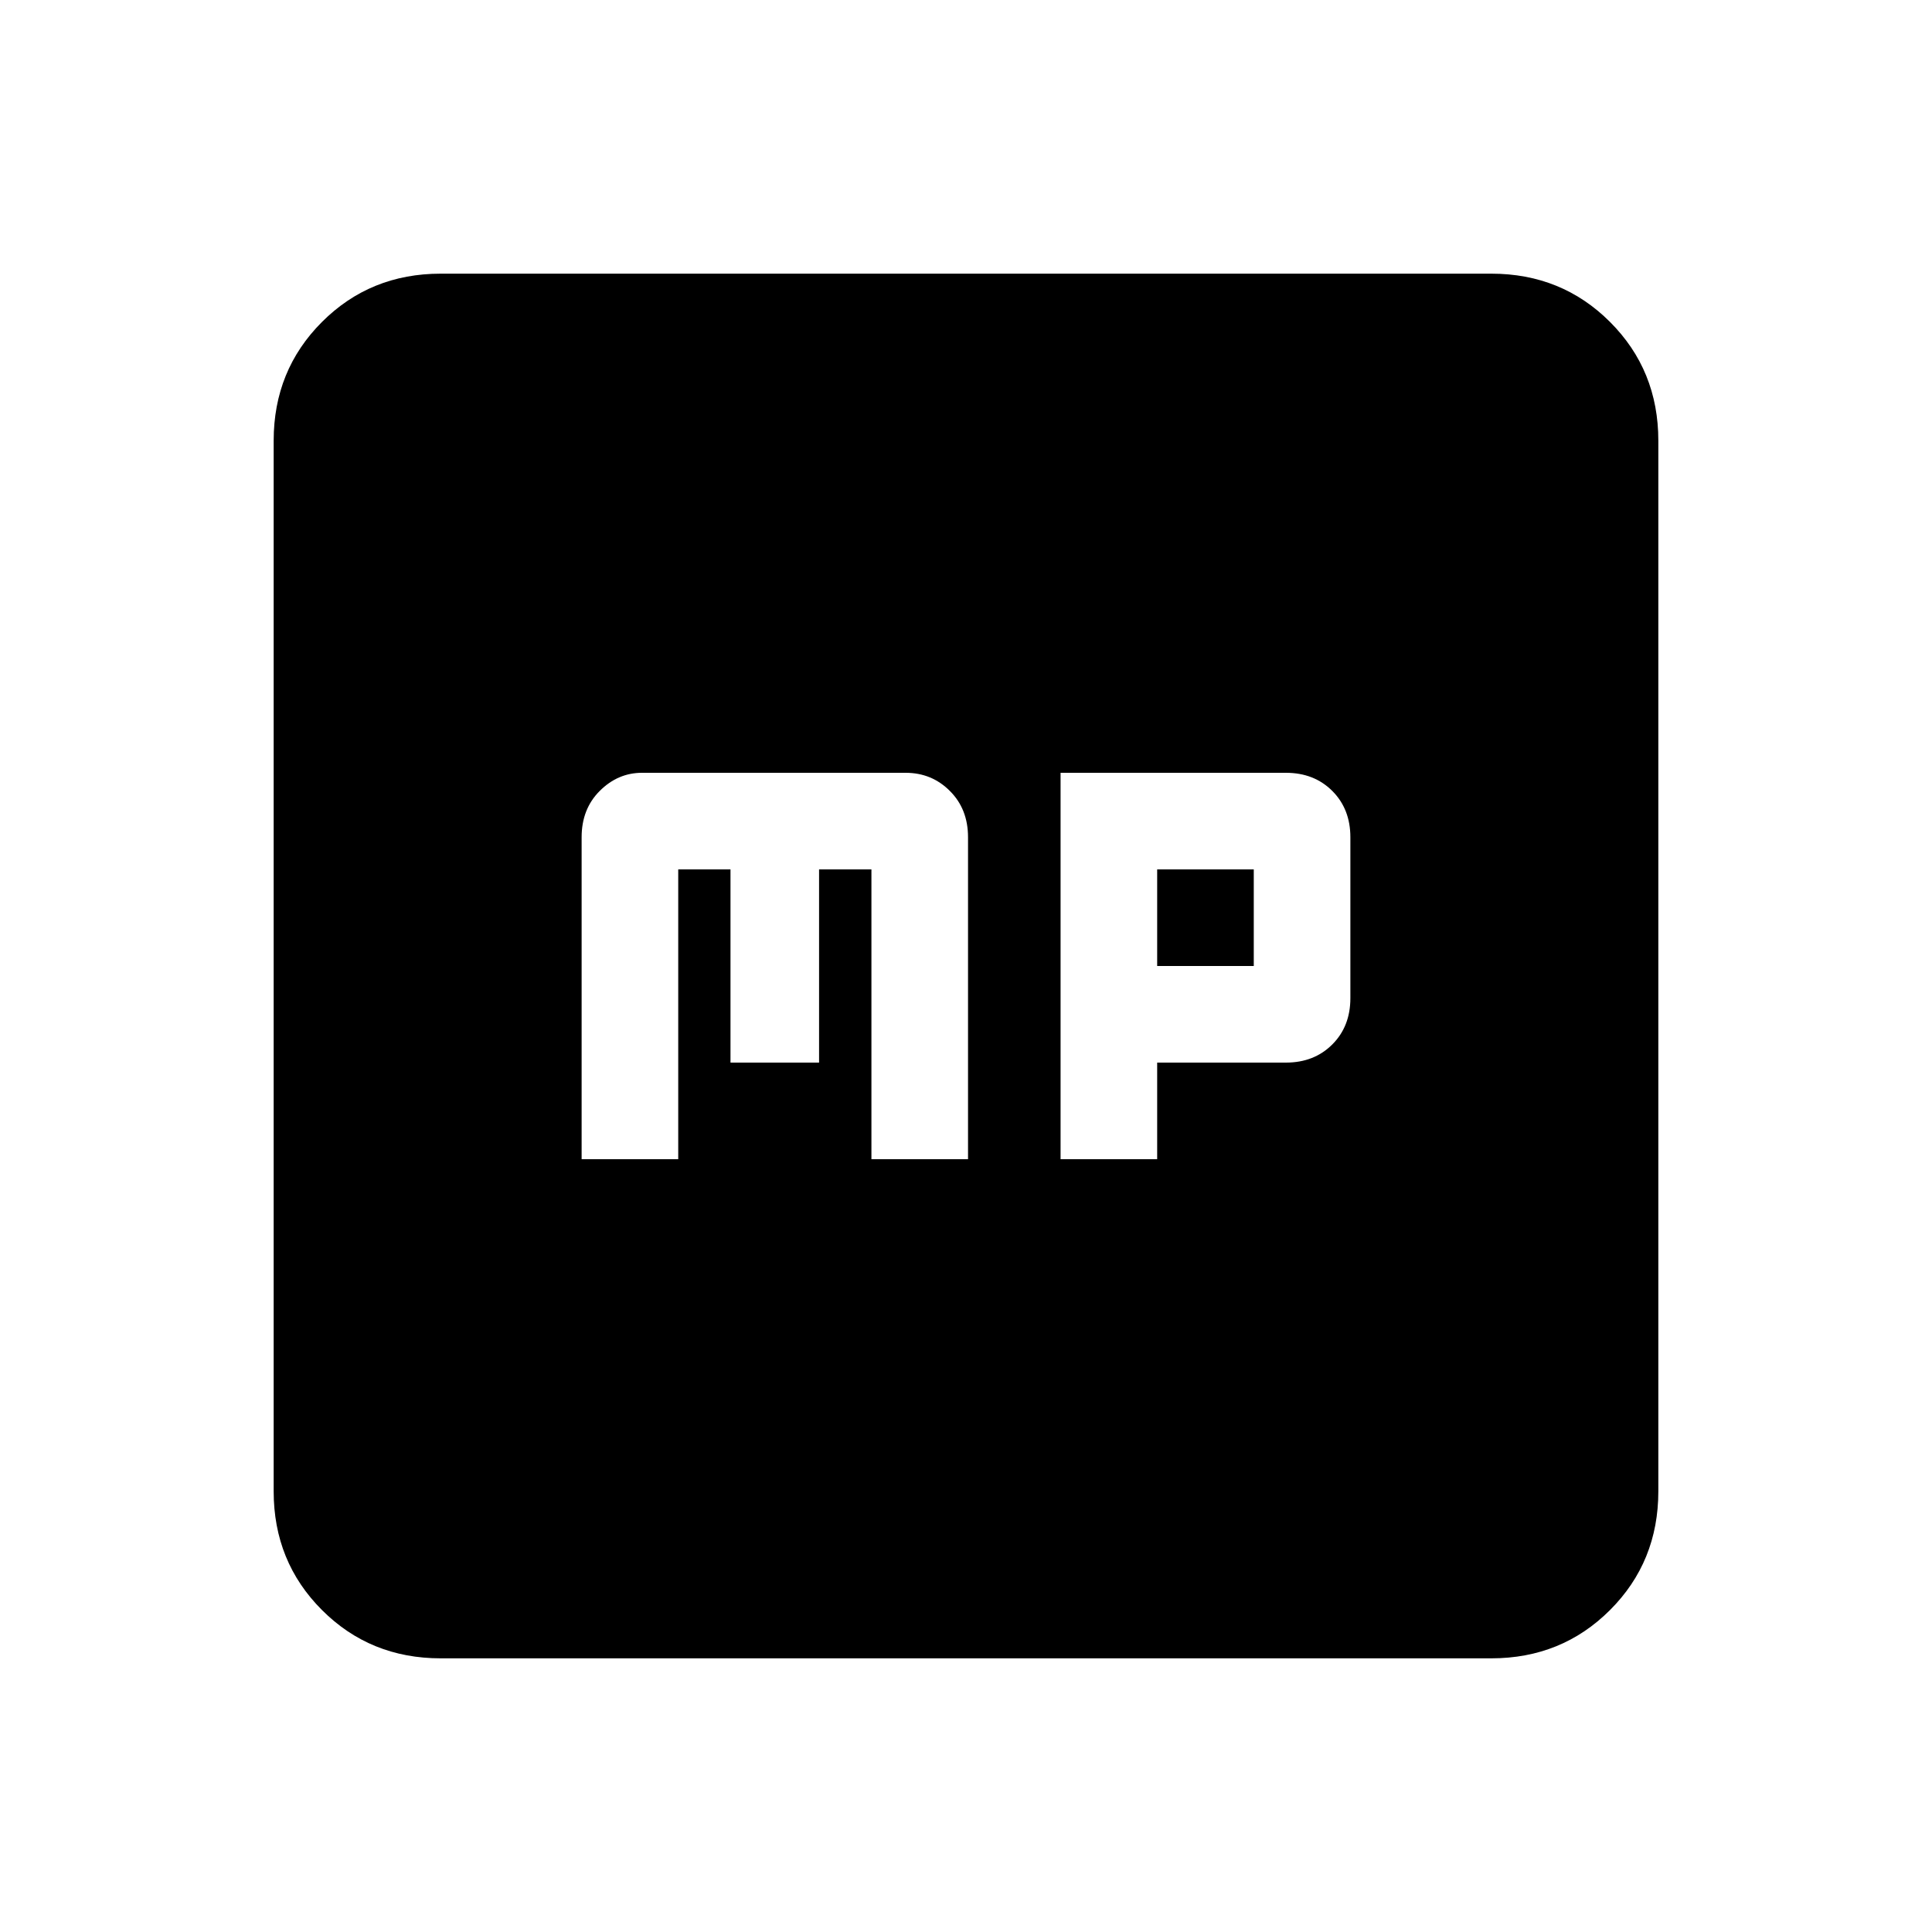 <svg xmlns="http://www.w3.org/2000/svg" viewBox="0 0 20 20"><path d="M6.021 12h1V9h.541v2h.917V9h.542v3h1V8.667q0-.292-.188-.479Q9.646 8 9.375 8H6.646q-.25 0-.438.188-.187.187-.187.479Zm4.958 0h1v-1h1.333q.292 0 .48-.188.187-.187.187-.479V8.667q0-.292-.187-.479Q13.604 8 13.312 8h-2.333Zm1-2V9h1v1Zm-7.417 7.167q-.729 0-1.229-.5-.5-.5-.5-1.229V4.562q0-.729.5-1.229.5-.5 1.229-.5h10.876q.729 0 1.229.5.5.5.5 1.229v10.876q0 .729-.5 1.229-.5.5-1.229.5Z"/></svg>
